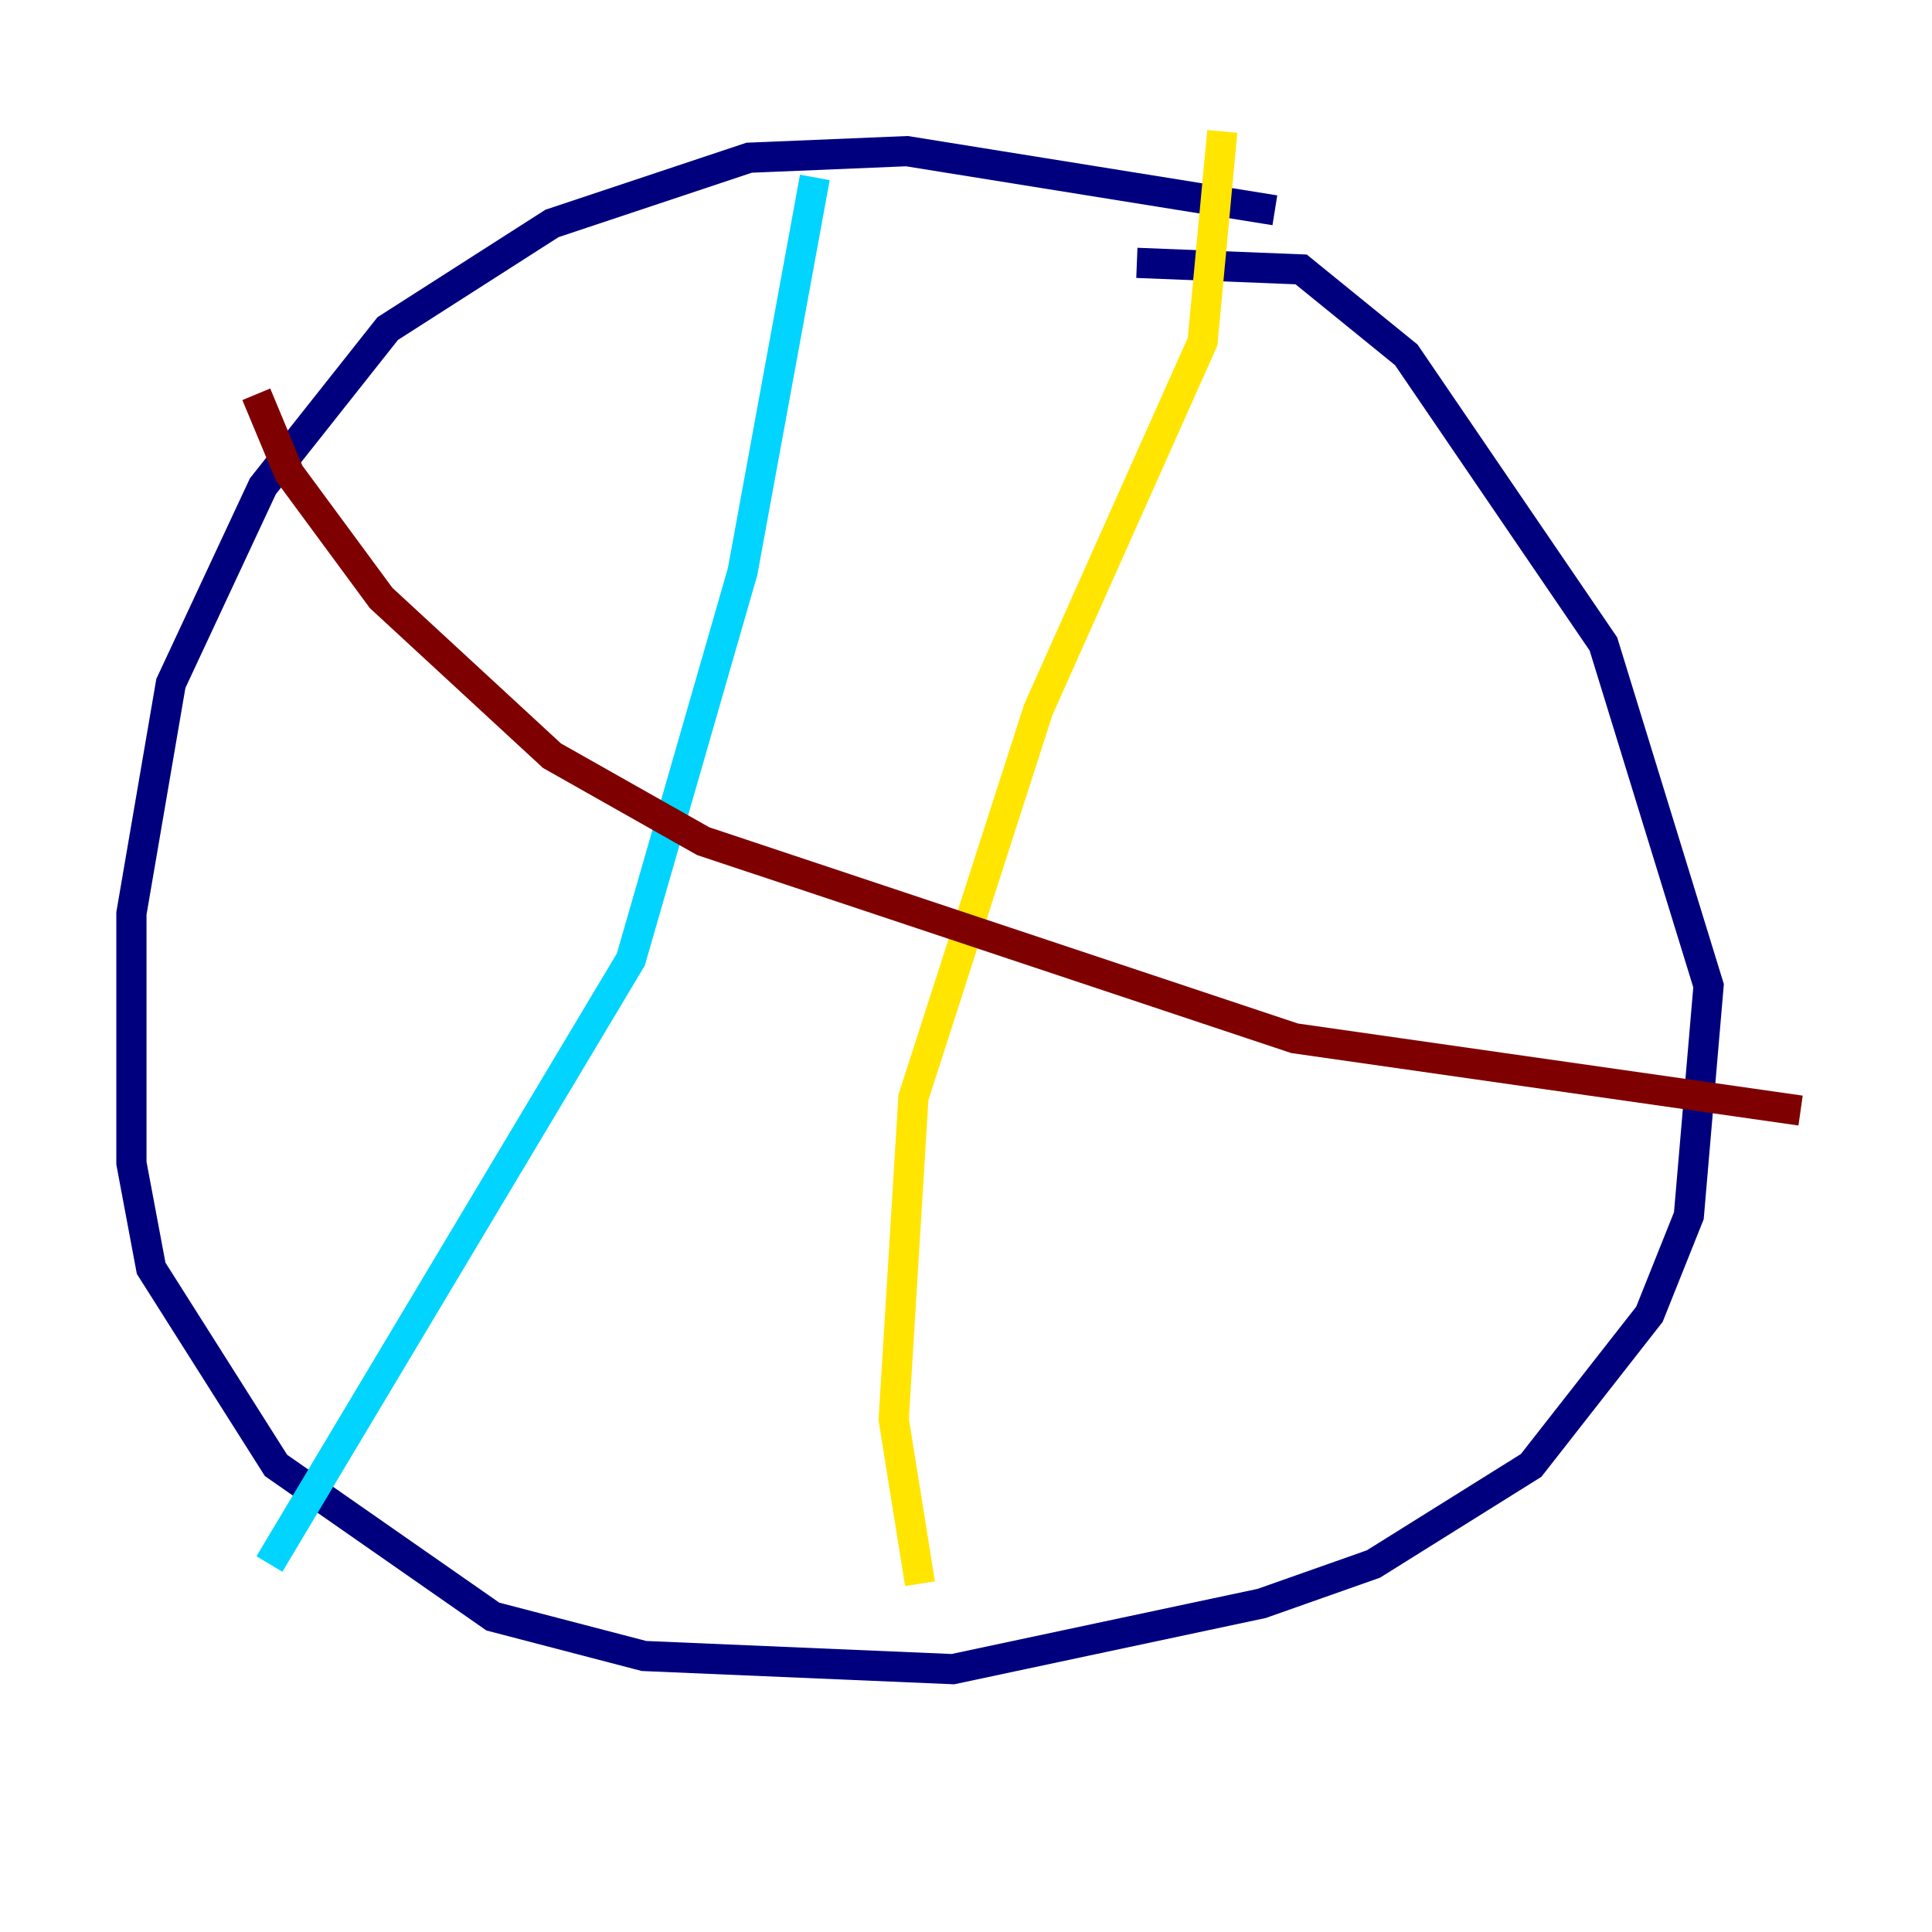<?xml version="1.0" encoding="utf-8" ?>
<svg baseProfile="tiny" height="128" version="1.2" viewBox="0,0,128,128" width="128" xmlns="http://www.w3.org/2000/svg" xmlns:ev="http://www.w3.org/2001/xml-events" xmlns:xlink="http://www.w3.org/1999/xlink"><defs /><polyline fill="none" points="84.463,13.932 60.082,10.014 49.633,10.449 36.571,14.803 25.687,21.769 17.415,32.218 11.32,45.279 8.707,60.517 8.707,77.061 10.014,84.027 18.286,97.088 32.653,107.102 42.667,109.714 63.129,110.585 83.592,106.231 90.993,103.619 101.442,97.088 109.279,87.075 111.891,80.544 113.197,65.306 106.231,42.667 93.17,23.51 86.204,17.85 75.32,17.415" stroke="#00007f" stroke-width="2" /><polyline fill="none" points="53.986,11.755 49.197,37.878 41.796,63.565 17.85,103.619" stroke="#00d4ff" stroke-width="2" /><polyline fill="none" points="80.98,8.707 79.674,22.64 68.789,47.02 60.517,72.707 59.211,94.041 60.952,104.925" stroke="#ffe500" stroke-width="2" /><polyline fill="none" points="16.98,26.122 19.157,31.347 25.252,39.619 36.571,50.068 46.585,55.728 85.769,68.789 119.293,73.578" stroke="#7f0000" stroke-width="2" /></svg>